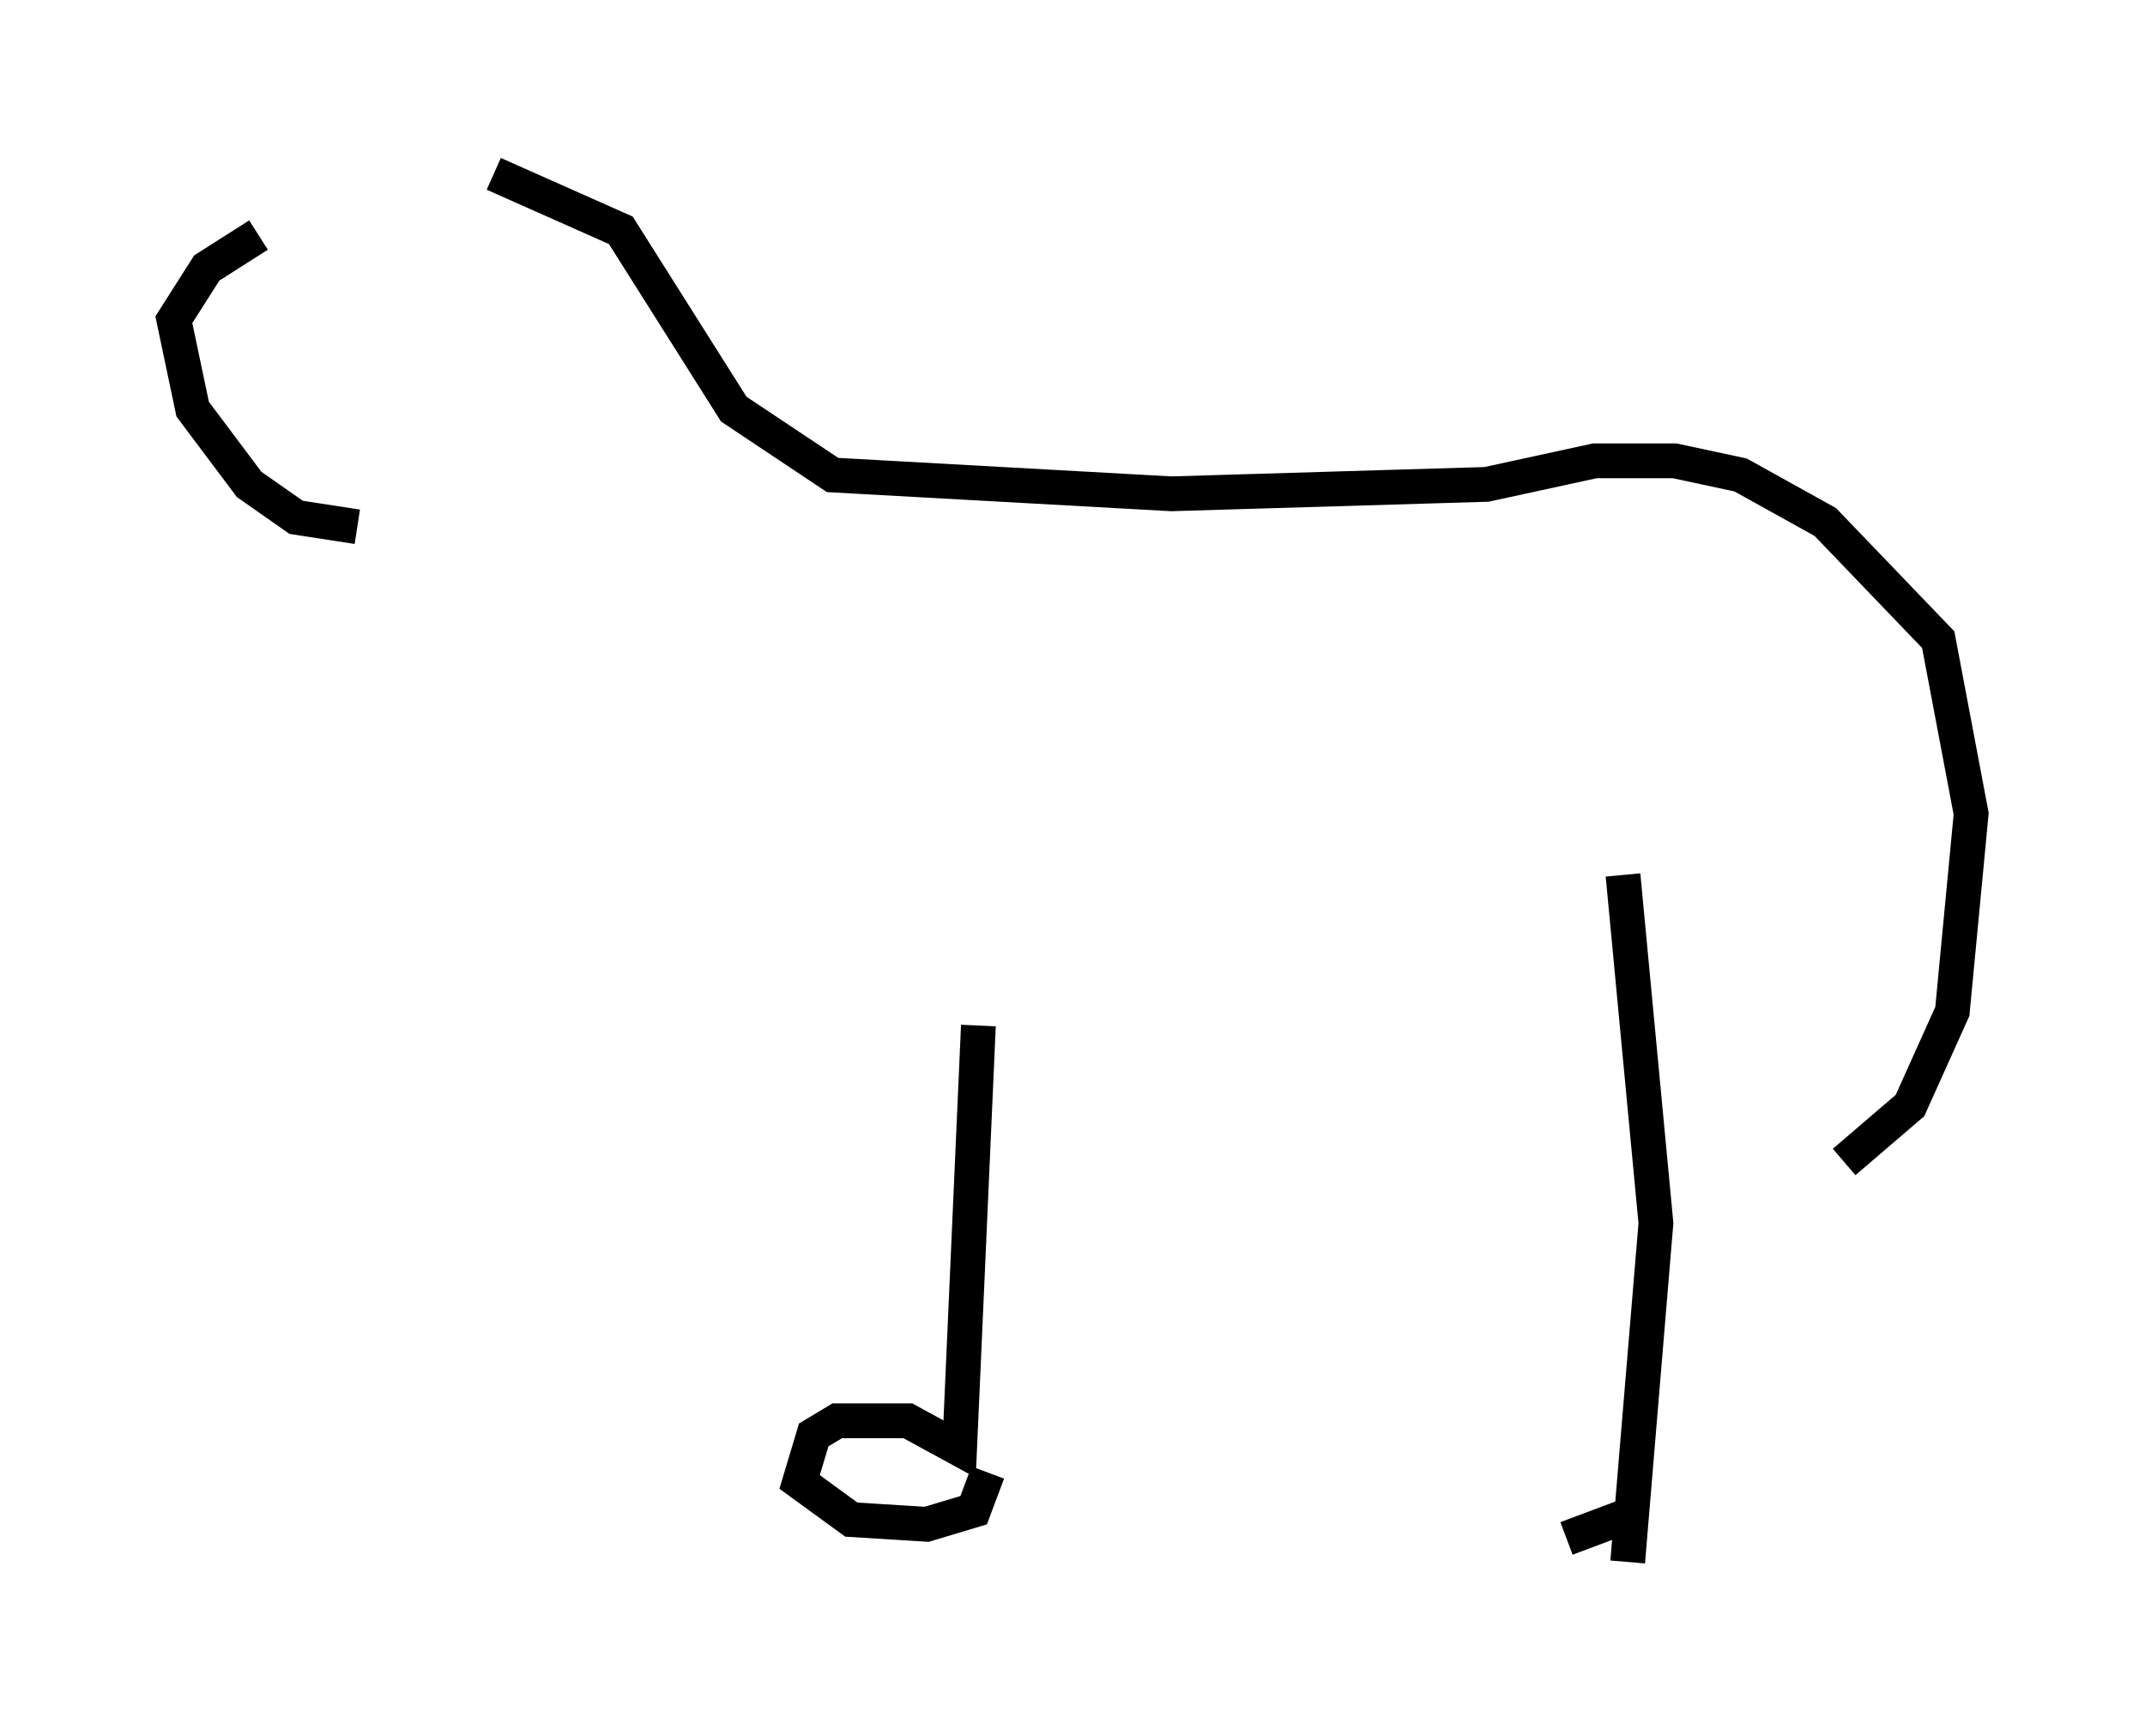 <?xml version="1.0" encoding="utf-8" ?>
<svg baseProfile="full" height="49.918" version="1.1" width="61.691" xmlns="http://www.w3.org/2000/svg" xmlns:ev="http://www.w3.org/2001/xml-events" xmlns:xlink="http://www.w3.org/1999/xlink"><defs /><rect fill="white" height="49.918" width="61.691" x="0" y="0" /><path d="M14.607, 5.135 m-7.172, 1.624 l-1.488, 0.947 -0.947, 1.488 l0.541, 2.571 1.624, 2.165 l1.353, 0.947 1.759, 0.271 m3.924, -10.149 l3.654, 1.624 3.248, 5.142 l2.842, 1.894 9.743, 0.541 l9.066, -0.271 3.112, -0.677 l2.3, 0.0 1.894, 0.406 l2.436, 1.353 3.248, 3.383 l0.947, 5.007 -0.541, 5.683 l-1.218, 2.706 -1.894, 1.624 m-6.36, -8.254 l0.947, 10.013 -0.812, 9.743 m-18.674, -15.426 l-0.541, 12.178 -1.488, -0.812 l-2.03, 0.0 -0.677, 0.406 l-0.406, 1.353 1.488, 1.083 l2.165, 0.135 1.353, -0.406 l0.406, -1.083 m18.809, 1.083 l-2.165, 0.812 " fill="none" stroke="black" stroke-width="1" /></svg>